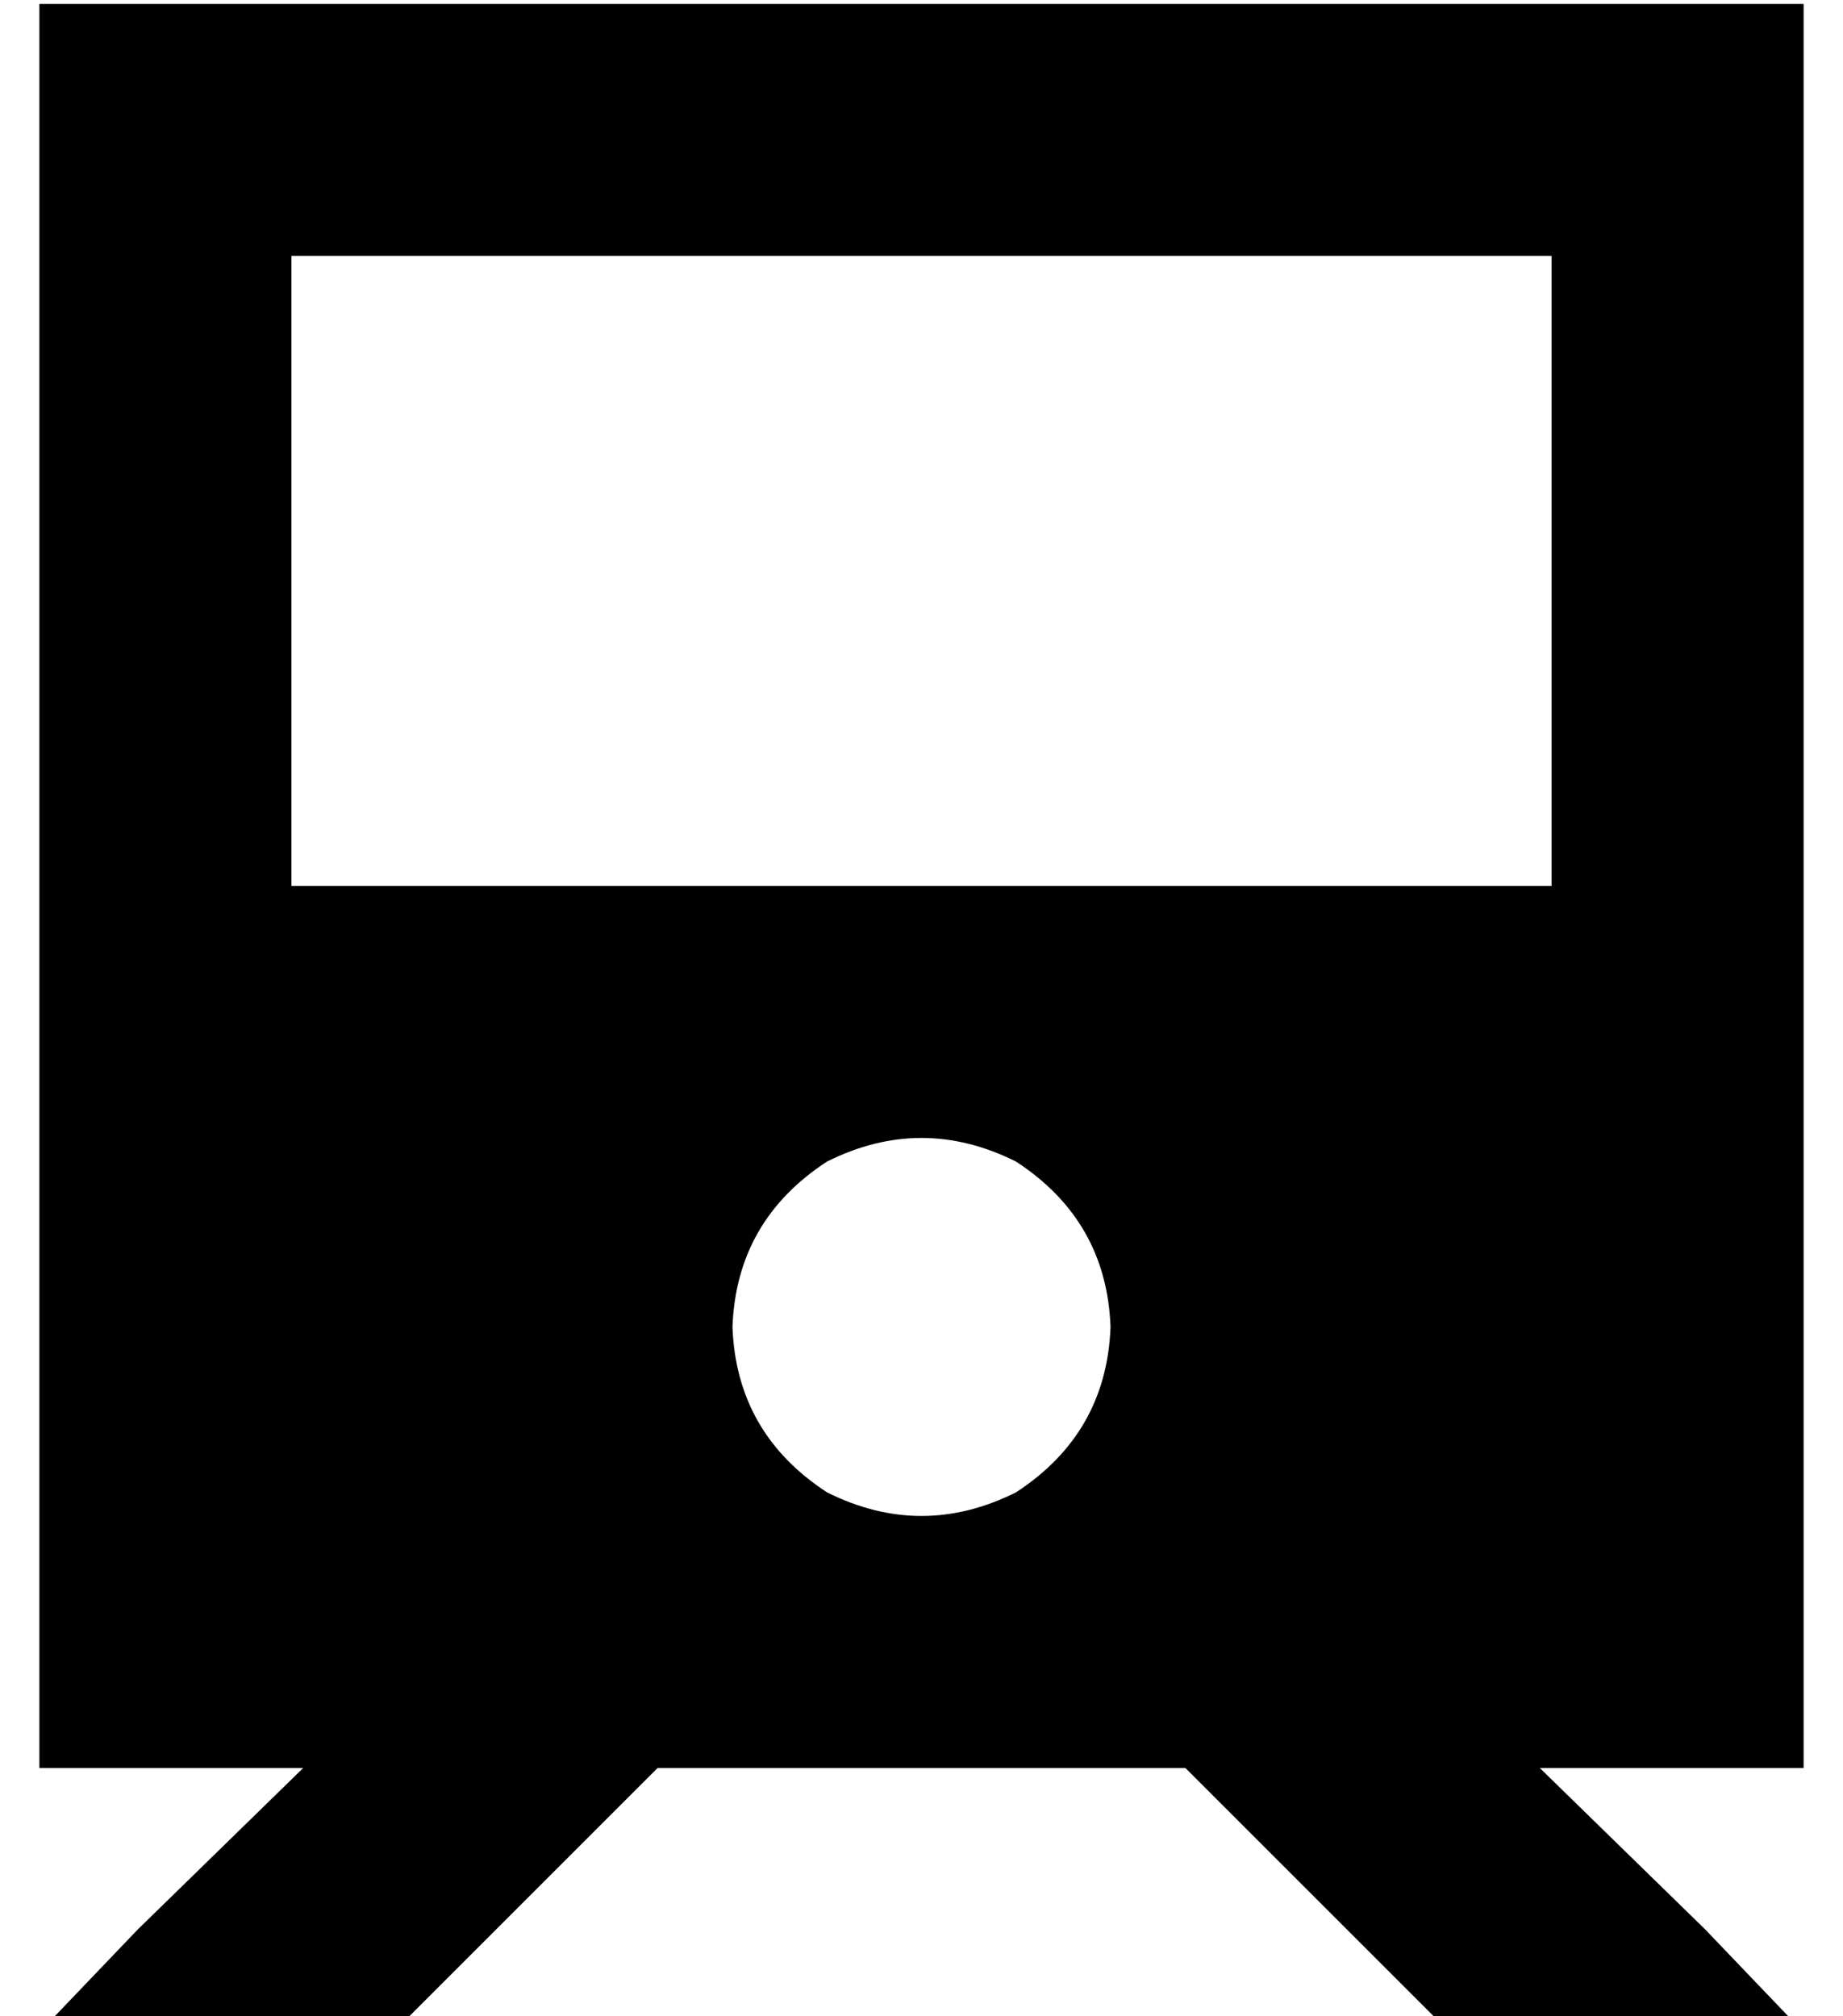 <?xml version="1.0" standalone="no"?>
<!DOCTYPE svg PUBLIC "-//W3C//DTD SVG 1.1//EN" "http://www.w3.org/Graphics/SVG/1.1/DTD/svg11.dtd" >
<svg xmlns="http://www.w3.org/2000/svg" xmlns:xlink="http://www.w3.org/1999/xlink" version="1.1" viewBox="-10 -40 468 512">
   <path fill="currentColor"
d="M448 -39h-448h448h-448v448v0h67v0l-42 41v0l-22 23v0h90v0l64 -64v0h134v0l64 64v0h90v0l-22 -23v0l-42 -41v0h67v0v-448v0zM384 25v160v-160v160h-320v0v-160v0h320v0zM176 297q1 -27 24 -42q24 -12 48 0q23 15 24 42q-1 27 -24 42q-24 12 -48 0q-23 -15 -24 -42v0z
" />
</svg>

